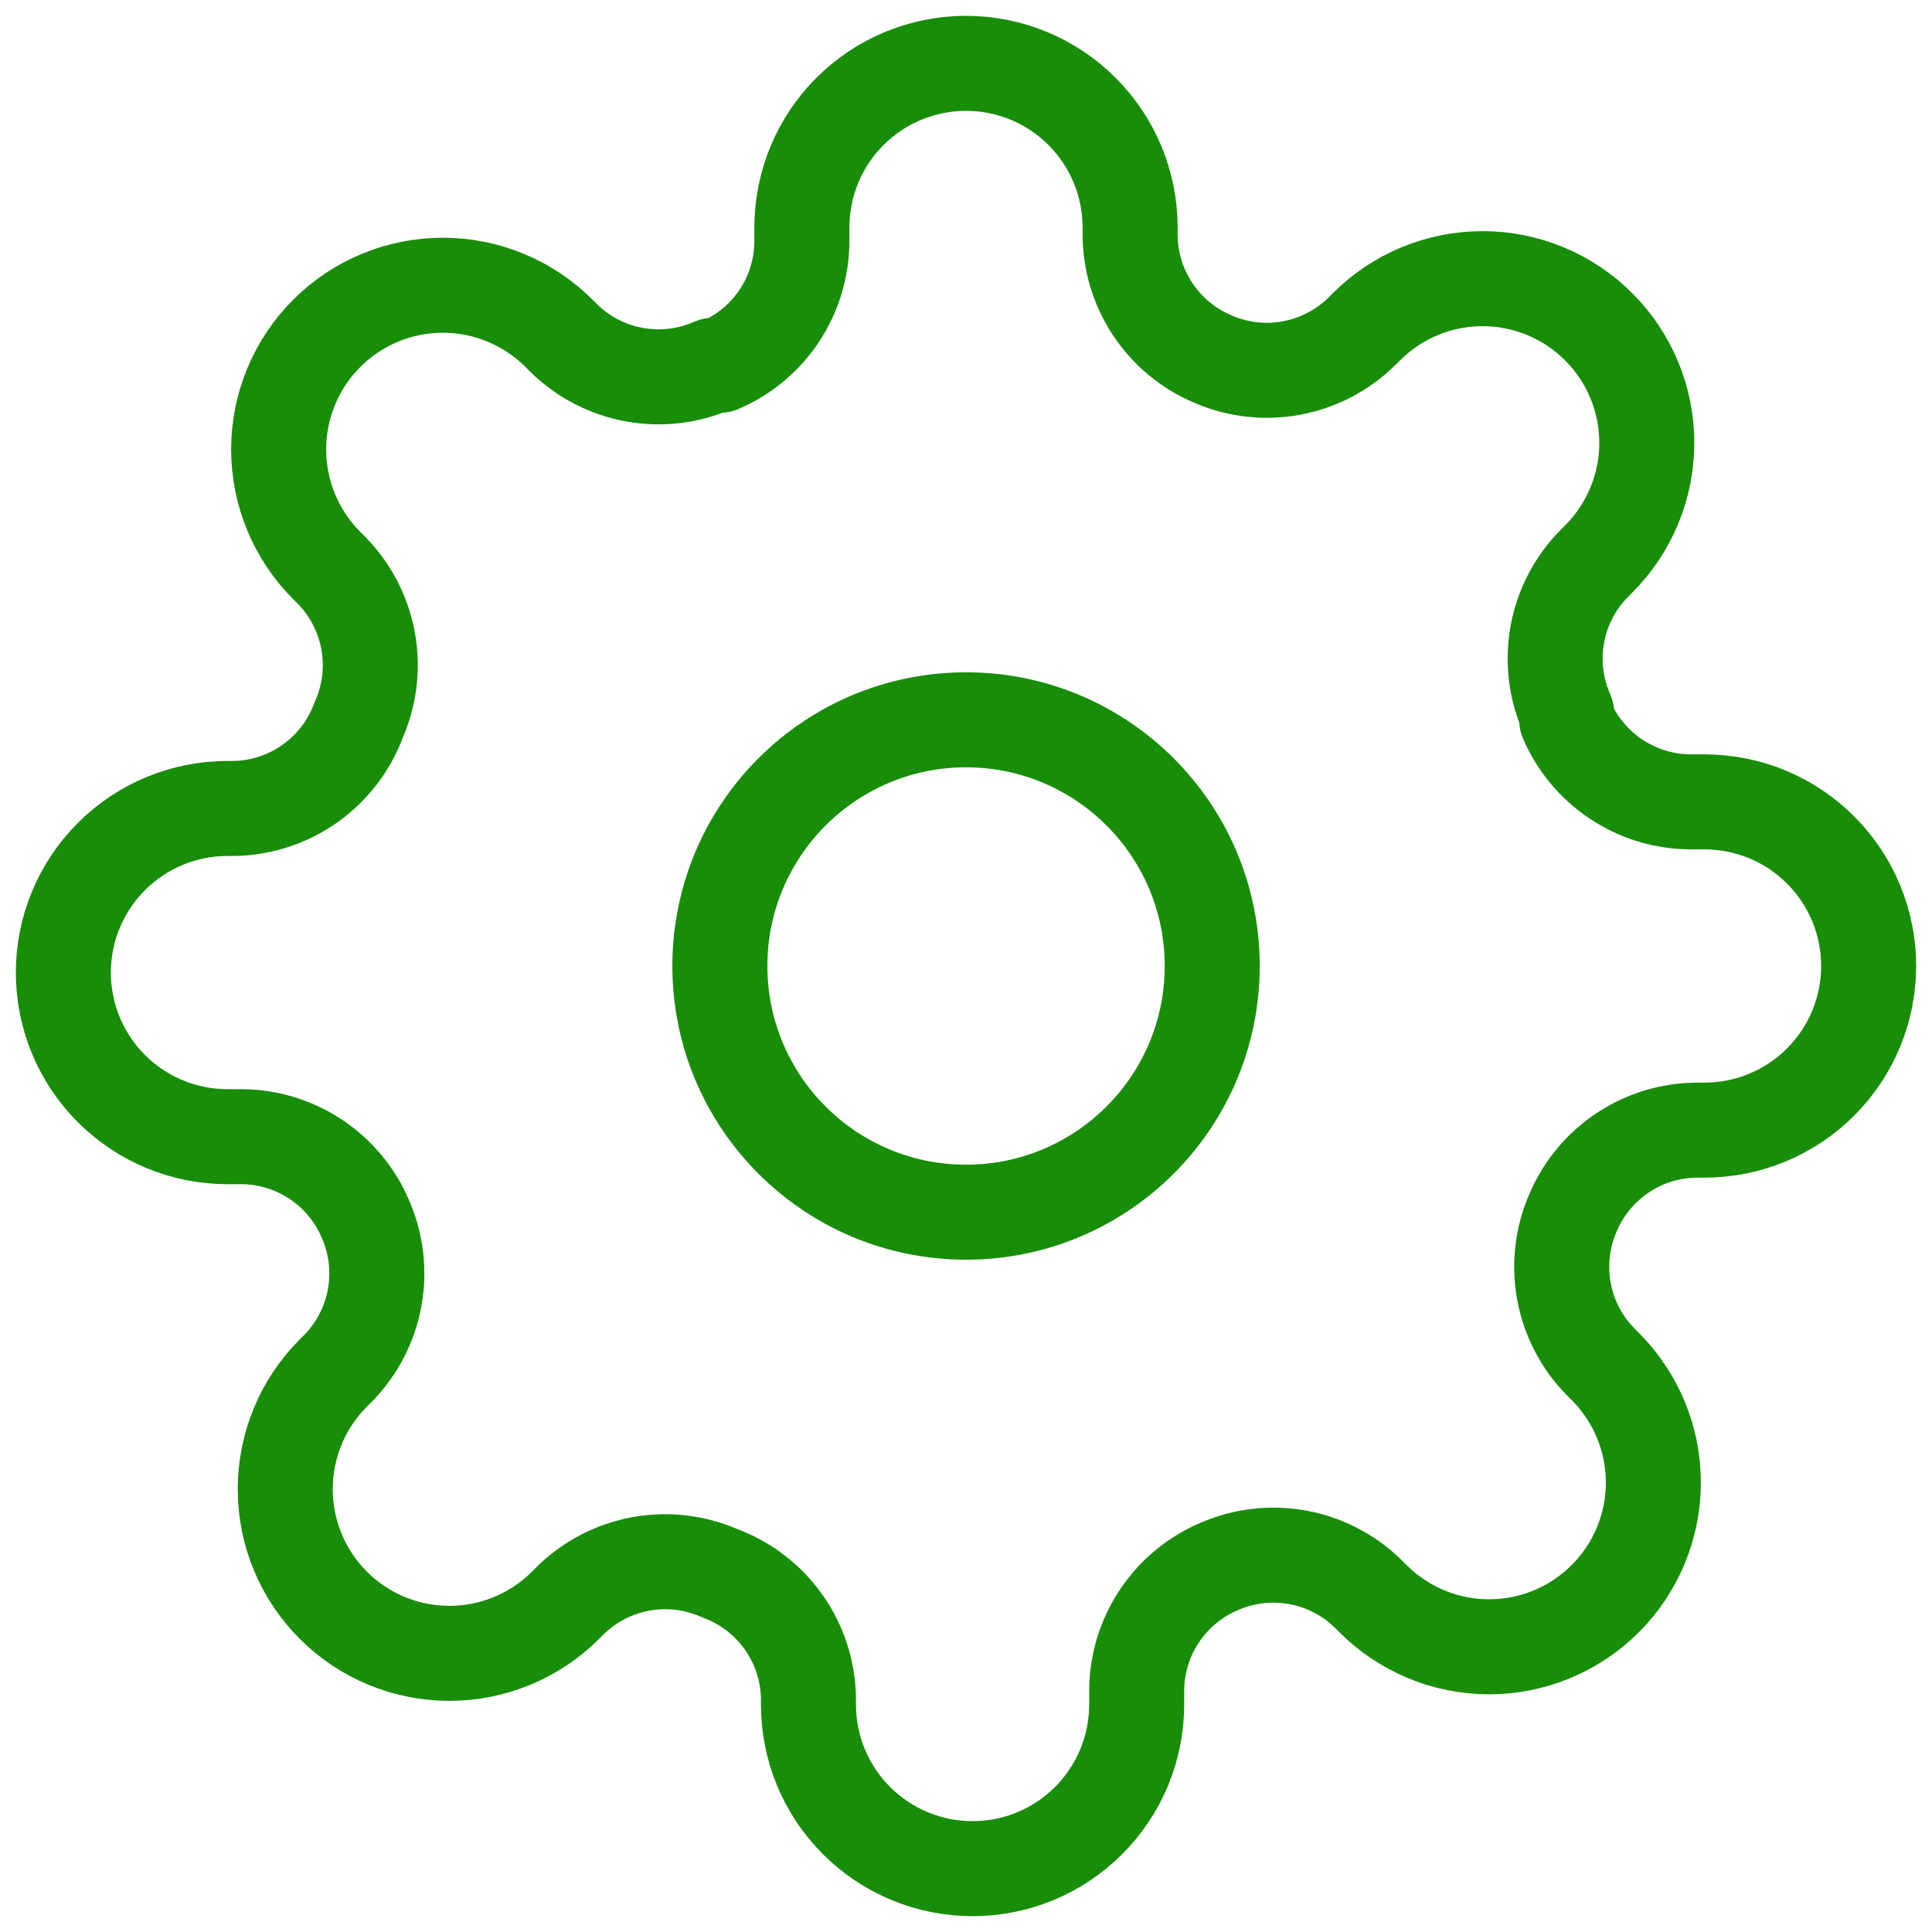 <svg width="61" height="61" viewBox="0 0 61 61" fill="none" xmlns="http://www.w3.org/2000/svg">
<g id="Group">
<path id="Vector" d="M30.501 38.273C34.794 38.273 38.274 34.793 38.274 30.5C38.274 26.207 34.794 22.727 30.501 22.727C26.209 22.727 22.729 26.207 22.729 30.5C22.729 34.793 26.209 38.273 30.501 38.273Z" stroke="#188D07" stroke-width="3" stroke-linecap="round" stroke-linejoin="round"/>
<path id="Vector_2" fill-rule="evenodd" clip-rule="evenodd" d="M49.673 38.273C49.328 39.054 49.225 39.921 49.377 40.761C49.53 41.602 49.93 42.378 50.528 42.988L50.683 43.144C51.656 44.116 52.202 45.435 52.202 46.81C52.202 48.185 51.656 49.504 50.683 50.476C49.711 51.448 48.392 51.995 47.017 51.995C45.642 51.995 44.323 51.448 43.351 50.476L43.196 50.321C42.585 49.723 41.809 49.322 40.969 49.17C40.128 49.018 39.261 49.121 38.48 49.465C37.714 49.794 37.06 50.339 36.6 51.034C36.139 51.73 35.892 52.544 35.889 53.378V53.818C35.889 55.193 35.343 56.511 34.371 57.482C33.4 58.454 32.082 59 30.707 59C29.333 59 28.015 58.454 27.043 57.482C26.071 56.511 25.526 55.193 25.526 53.818V53.585C25.505 52.727 25.228 51.896 24.729 51.198C24.23 50.5 23.532 49.969 22.727 49.673C21.946 49.328 21.079 49.225 20.238 49.377C19.398 49.53 18.622 49.93 18.012 50.528L17.856 50.683C16.884 51.656 15.565 52.202 14.19 52.202C12.815 52.202 11.496 51.656 10.524 50.683C9.552 49.711 9.006 48.392 9.006 47.017C9.006 45.642 9.552 44.323 10.524 43.351L10.68 43.196C11.277 42.585 11.678 41.809 11.83 40.969C11.982 40.128 11.879 39.261 11.534 38.48C11.206 37.714 10.661 37.06 9.966 36.6C9.271 36.139 8.456 35.892 7.622 35.889H7.182C5.808 35.889 4.489 35.343 3.518 34.371C2.546 33.4 2 32.082 2 30.707C2 29.333 2.546 28.015 3.518 27.043C4.489 26.071 5.808 25.526 7.182 25.526H7.415C8.273 25.505 9.104 25.228 9.802 24.729C10.5 24.23 11.031 23.532 11.327 22.727C11.672 21.946 11.775 21.079 11.623 20.238C11.47 19.398 11.07 18.622 10.472 18.012L10.317 17.856C9.345 16.884 8.798 15.565 8.798 14.19C8.798 12.815 9.345 11.496 10.317 10.524C11.289 9.552 12.608 9.006 13.983 9.006C15.358 9.006 16.677 9.552 17.649 10.524L17.805 10.68C18.415 11.277 19.191 11.678 20.031 11.83C20.872 11.982 21.738 11.879 22.52 11.534H22.727C23.494 11.206 24.147 10.661 24.608 9.966C25.068 9.271 25.315 8.456 25.318 7.622V7.182C25.318 5.808 25.864 4.489 26.836 3.518C27.808 2.546 29.126 2 30.5 2C31.874 2 33.192 2.546 34.164 3.518C35.136 4.489 35.682 5.808 35.682 7.182V7.415C35.685 8.249 35.932 9.063 36.392 9.758C36.853 10.454 37.506 10.999 38.273 11.327C39.054 11.672 39.921 11.775 40.761 11.623C41.602 11.47 42.378 11.07 42.988 10.472L43.144 10.317C44.116 9.345 45.435 8.798 46.81 8.798C48.185 8.798 49.504 9.345 50.476 10.317C51.448 11.289 51.995 12.608 51.995 13.983C51.995 15.358 51.448 16.677 50.476 17.649L50.321 17.805C49.723 18.415 49.322 19.191 49.17 20.031C49.018 20.872 49.121 21.738 49.465 22.52V22.727C50.139 24.292 51.673 25.31 53.378 25.318H53.818C55.193 25.318 56.511 25.864 57.482 26.836C58.454 27.808 59 29.126 59 30.5C59 31.874 58.454 33.192 57.482 34.164C56.511 35.136 55.193 35.682 53.818 35.682H53.585C52.751 35.685 51.937 35.932 51.242 36.392C50.547 36.853 50.001 37.506 49.673 38.273Z" stroke="#188D07" stroke-width="3" stroke-linecap="round" stroke-linejoin="round"/>
</g>
</svg>
